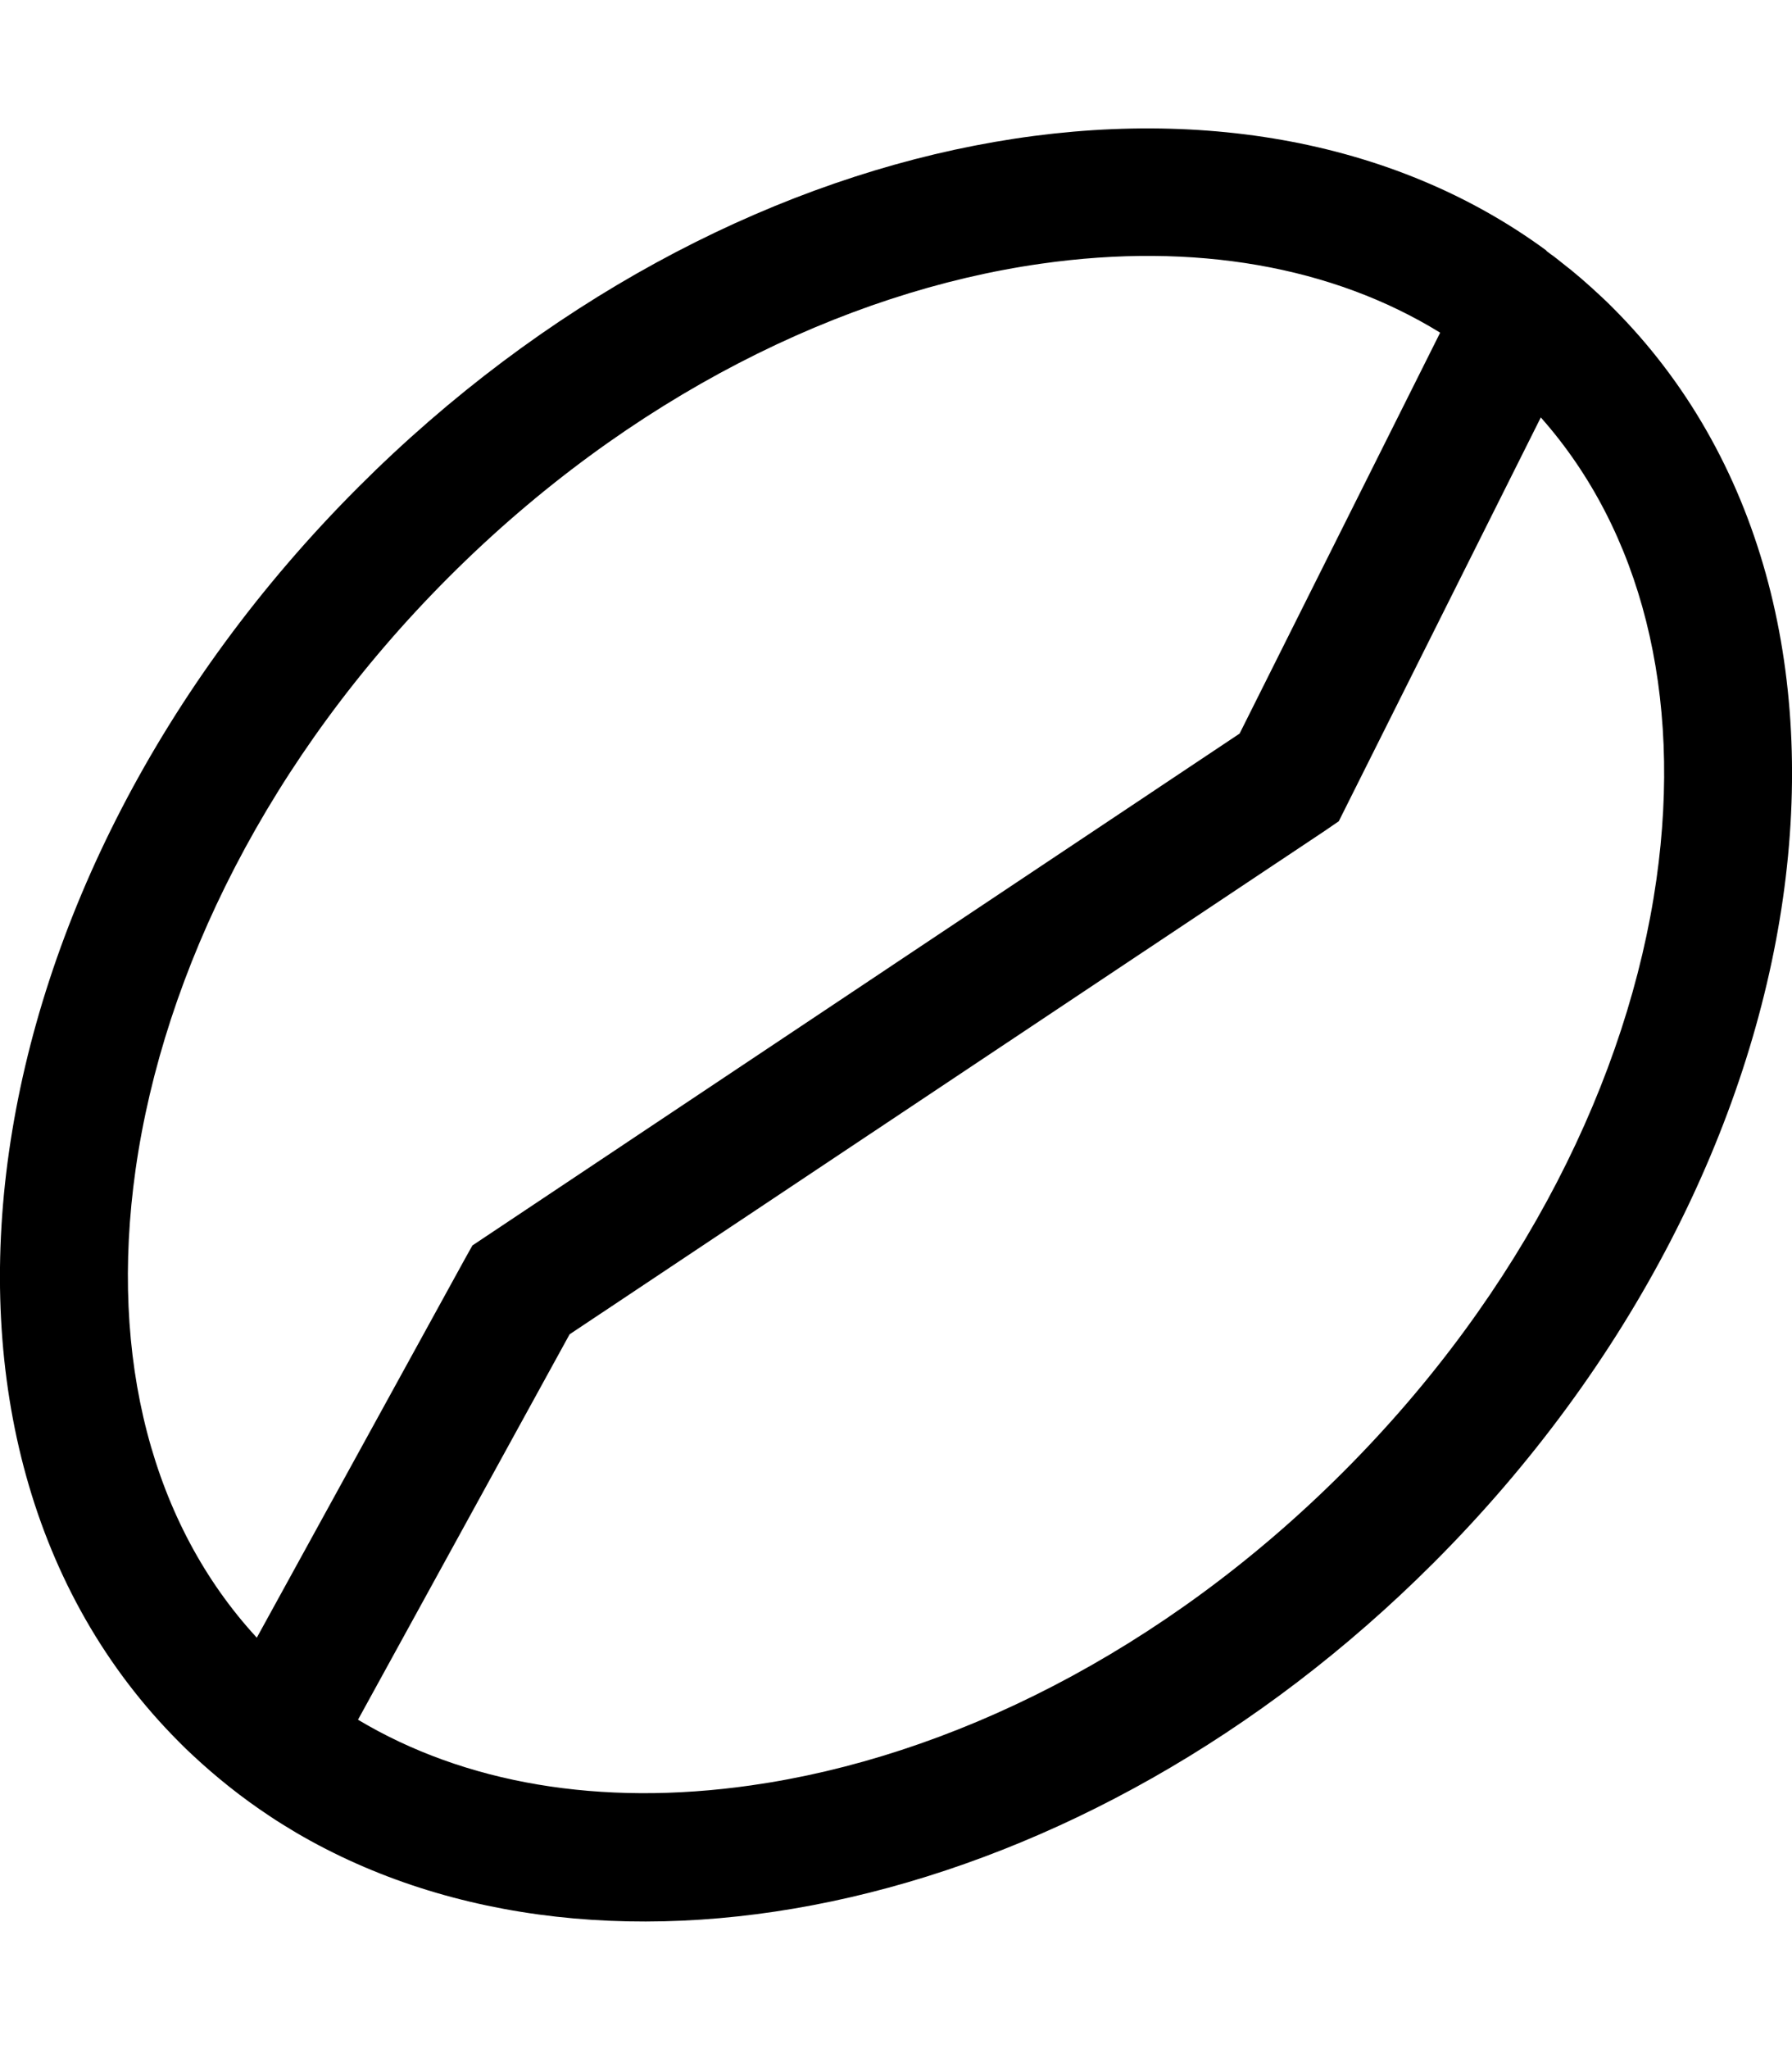 <svg xmlns="http://www.w3.org/2000/svg"  fill="currentColor" viewBox="0 0 448 512"><!--! Font Awesome Pro 6.7.2 by @fontawesome - https://fontawesome.com License - https://fontawesome.com/license (Commercial License) Copyright 2024 Fonticons, Inc. --><path d="M385.2 104.3c25.1 28.3 35.5 69 28.9 115.5c-7 49.3-33.2 102.9-78.3 148s-98.7 71.3-148 78.3c-37.8 5.4-71.7-.5-98.3-16.4l52.9-96.3L331.2 207.6l3.5-2.4 1.9-3.8 48.6-97.1zM360 83.2L309.9 183.3 121.4 309l-3.3 2.2-1.9 3.4-52 94.6c-26.1-28.3-37-69.7-30.3-117c7-49.3 33.2-102.9 78.3-148s98.7-71.3 148-78.3c38.5-5.5 73 .7 99.8 17.2zm26.6-20.6c-77.2-56.7-205-32.9-297 59.1c-99 99-119 239.4-44.8 313.6c1.1 1.1 2.2 2.2 3.3 3.2c6 5.6 12.4 10.7 19.2 15.2c2.2 1.5 4.4 2.8 6.7 4.2c0 0 0 0 0 0c77.9 45.7 197.2 19.8 284.4-67.4c99-99 119-239.4 44.8-313.6c-.9-.9-1.9-1.9-2.9-2.8c-3.2-3-6.5-5.9-9.9-8.5c-.9-.7-1.7-1.4-2.6-2c-.4-.3-.8-.6-1.2-.9z"/></svg>
